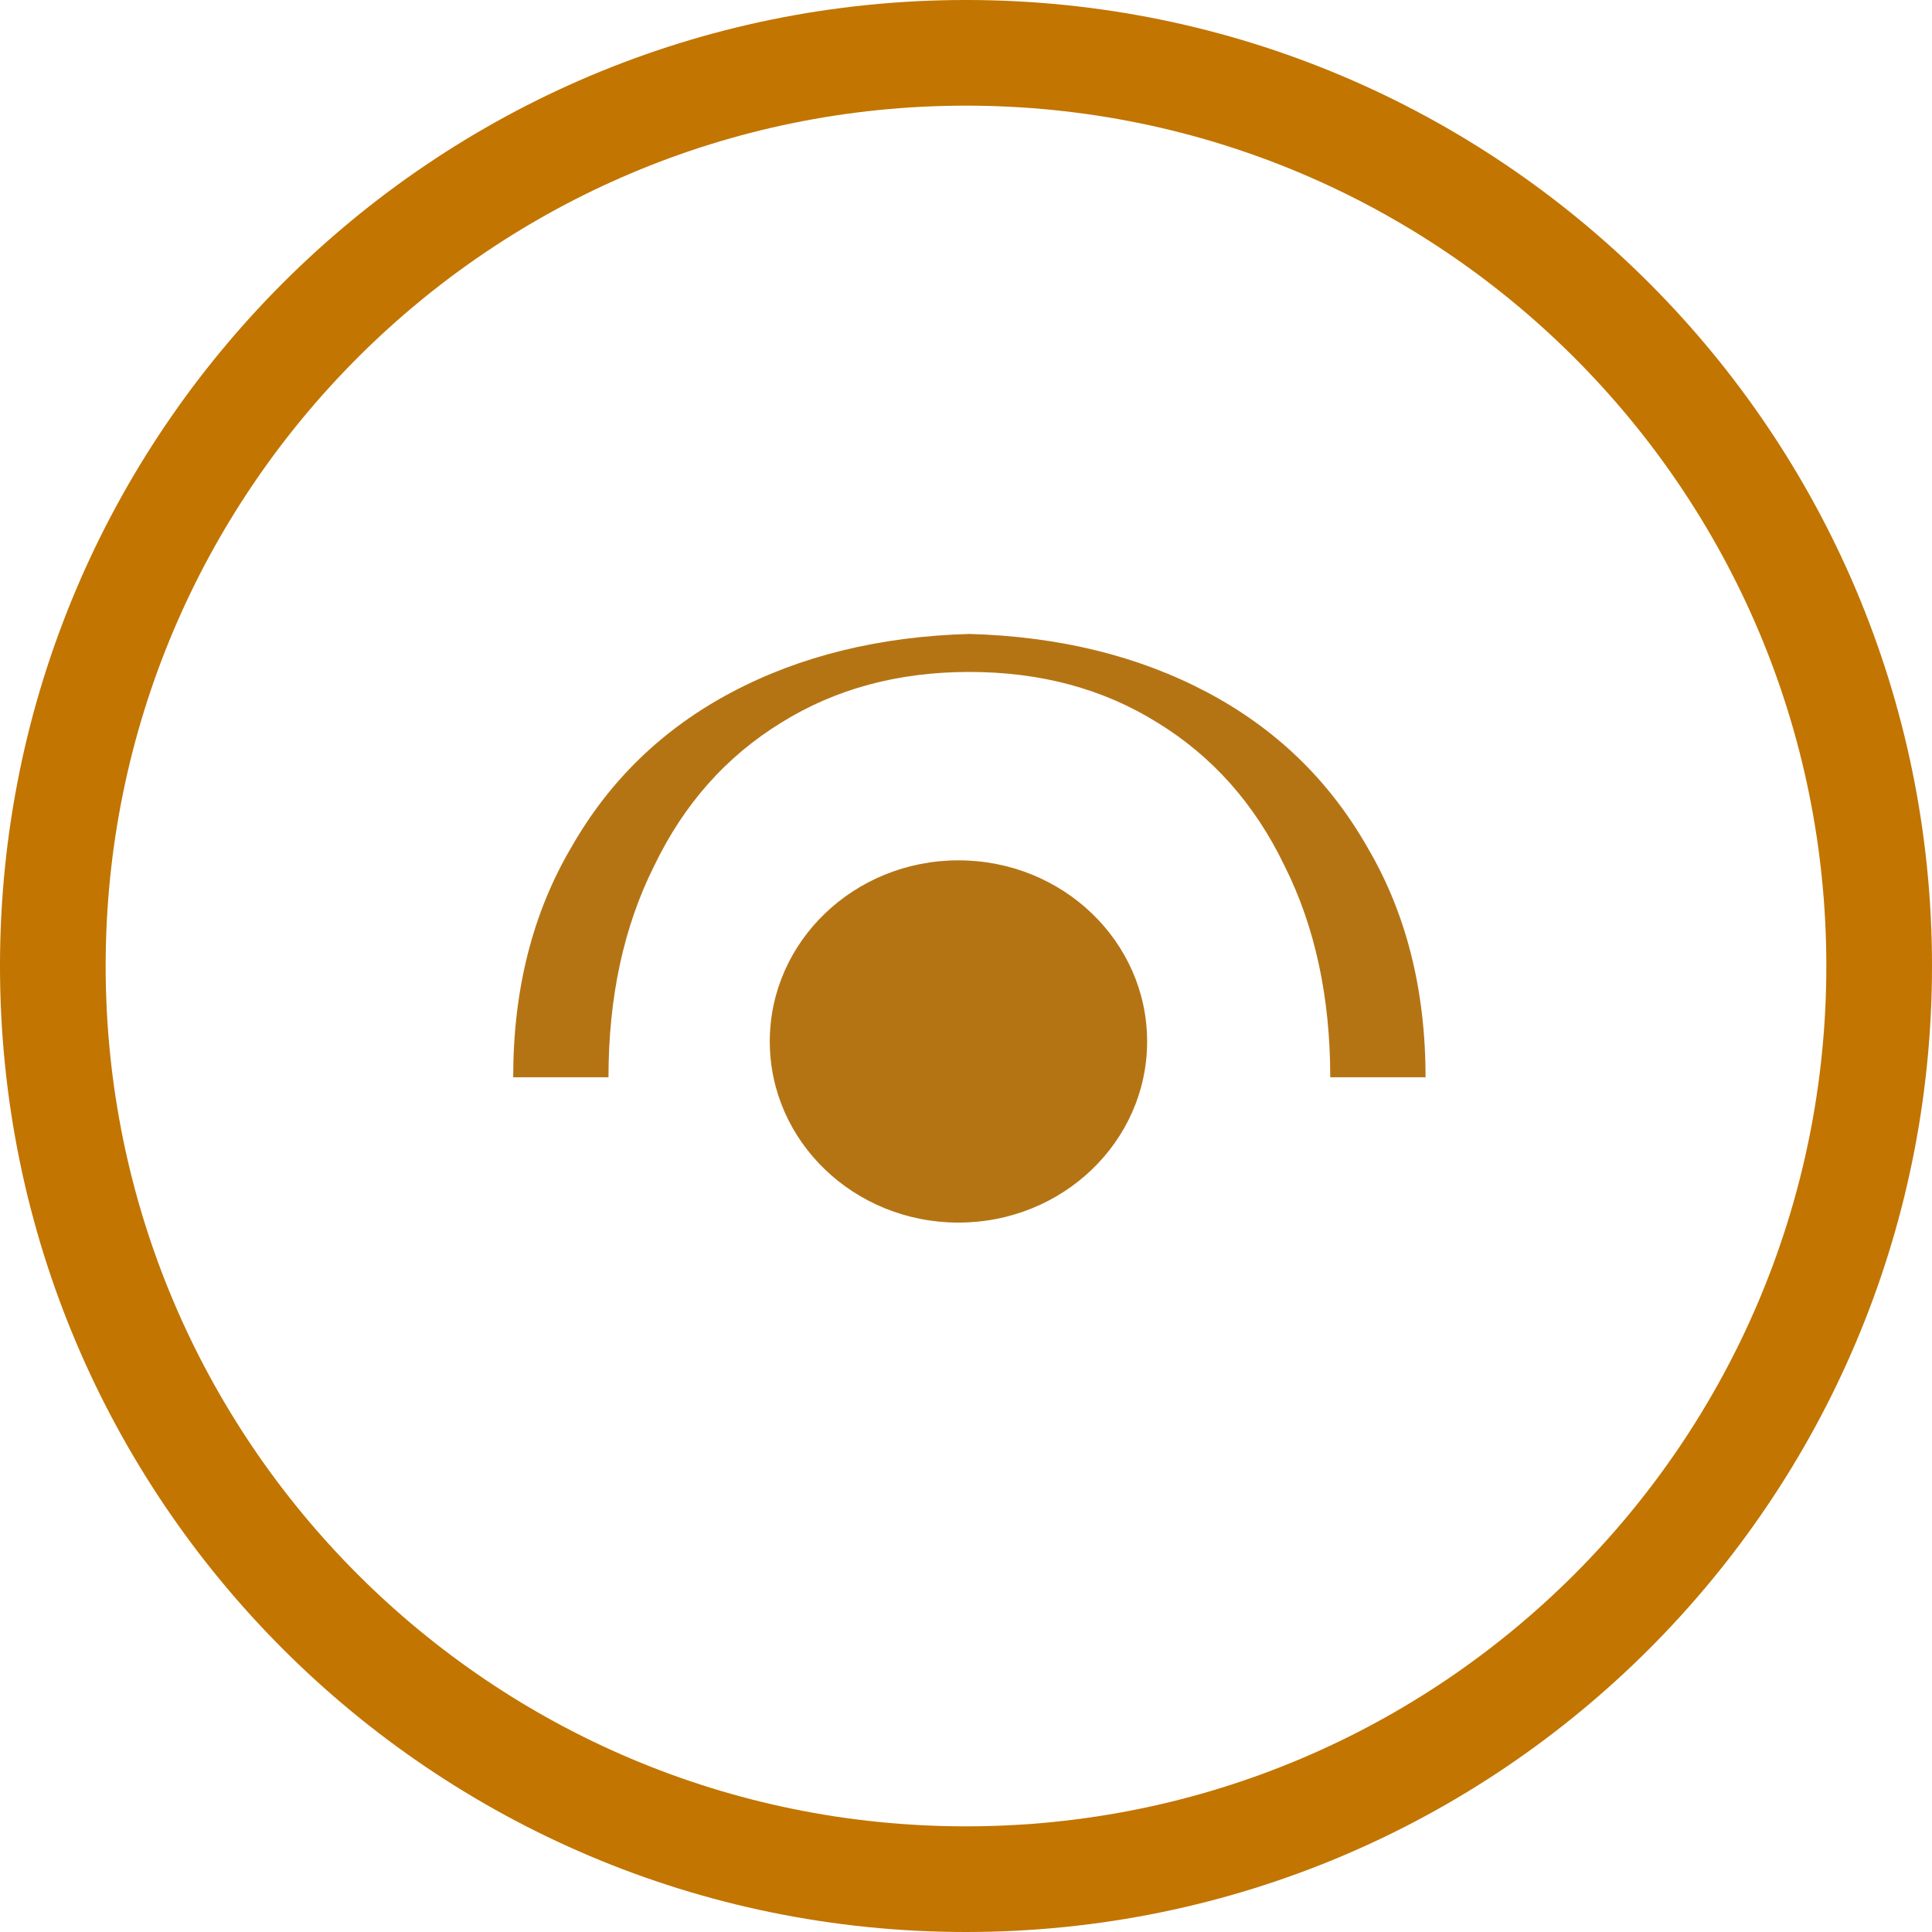 <svg width="128" height="128" viewBox="0 0 128 128" fill="none" xmlns="http://www.w3.org/2000/svg">
<path d="M64.223 44.518C68.938 44.518 73.091 45.637 76.683 47.875C80.331 50.113 83.137 53.274 85.101 57.358C87.122 61.387 88.132 66.059 88.132 71.374L94.446 71.374C94.446 65.555 93.155 60.464 90.573 56.1C88.048 51.679 84.512 48.267 79.966 45.861C75.42 43.455 70.172 42.168 64.223 42C58.274 42.168 53.026 43.455 48.48 45.861C43.934 48.267 40.398 51.679 37.873 56.1C35.291 60.464 34 65.555 34 71.374L40.314 71.374C40.314 66.059 41.324 61.387 43.345 57.358C45.309 53.274 48.115 50.113 51.763 47.875C55.355 45.637 59.509 44.518 64.223 44.518Z" fill="#B57414"/>
<path fill-rule="evenodd" clip-rule="evenodd" d="M64 121C95.48 121 121 95.48 121 64C121 32.52 95.48 7 64 7C32.52 7 7 32.52 7 64C7 95.48 32.52 121 64 121ZM64 128C99.346 128 128 99.346 128 64C128 28.654 99.346 0 64 0C28.654 0 0 28.654 0 64C0 99.346 28.654 128 64 128Z" fill="#C27500"/>
<ellipse cx="63.5" cy="69" rx="12.5" ry="12" fill="#B57414"/>
</svg>